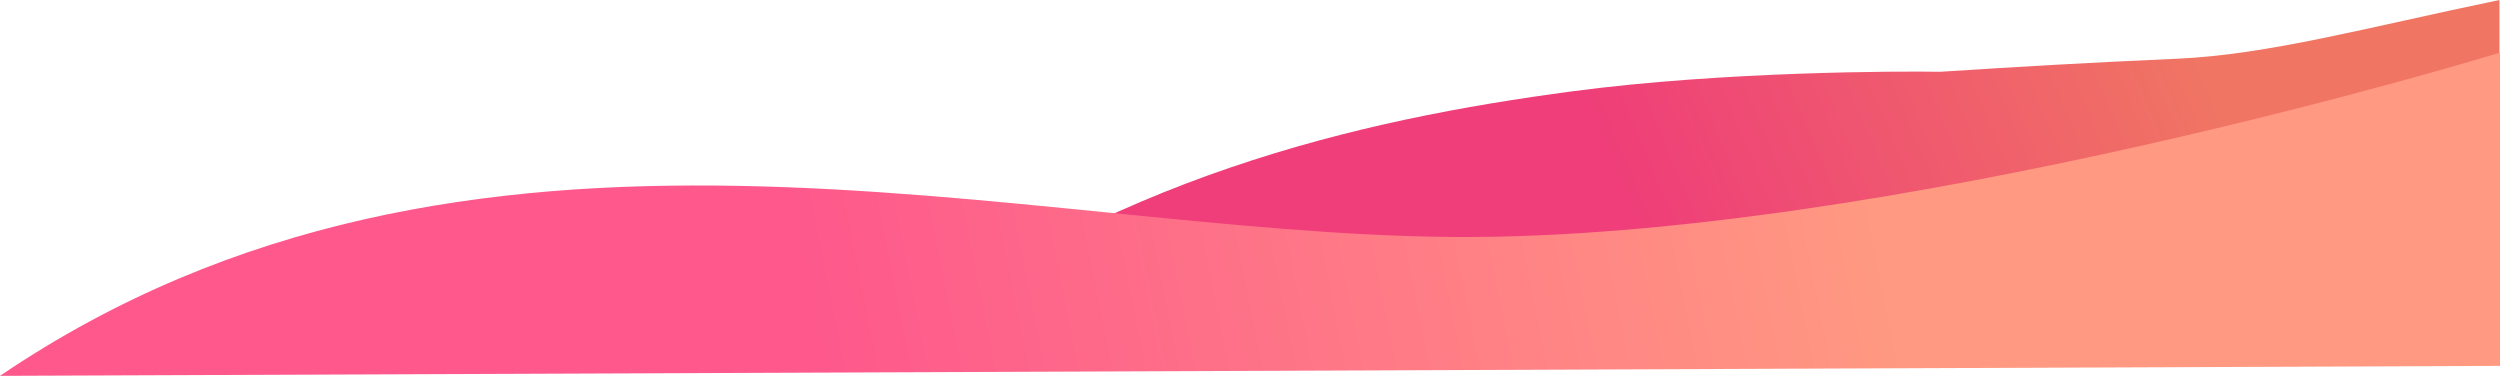 <svg xmlns="http://www.w3.org/2000/svg" xmlns:xlink="http://www.w3.org/1999/xlink" width="1500.317" height="225.558" viewBox="0 0 1500.317 225.558"><defs><linearGradient id="a" x1="0.461" y1="0.535" x2="0.844" y2="0.5" gradientUnits="objectBoundingBox"><stop offset="0" stop-color="#ef3e79"/><stop offset="1" stop-color="#f07563"/></linearGradient><linearGradient id="b" x1="0.325" y1="0.814" x2="0.756" y2="0.803" gradientUnits="objectBoundingBox"><stop offset="0" stop-color="#fe588c"/><stop offset="1" stop-color="#ff9981"/></linearGradient></defs><g transform="translate(-0.311 -310.676)"><path d="M1473.66,762.1c141.237-109.053,291.8-143.483,420.532-160.568,90.267-11.98,197.106-12.107,220.487-11.681,45.266-2.92,86.879-5.407,141.905-7.822s114.742-18.911,193.666-35.254V762.1Z" transform="translate(-949.943 -236.099)" fill="url(#a)"/><path d="M961.261,711.234c281.666-190.937,610.25-85.305,872.034-83.347s628.283-110.645,628.283-110.645v188L961.261,711.234Z" transform="translate(-960.949 -175)" fill="url(#b)"/></g></svg>